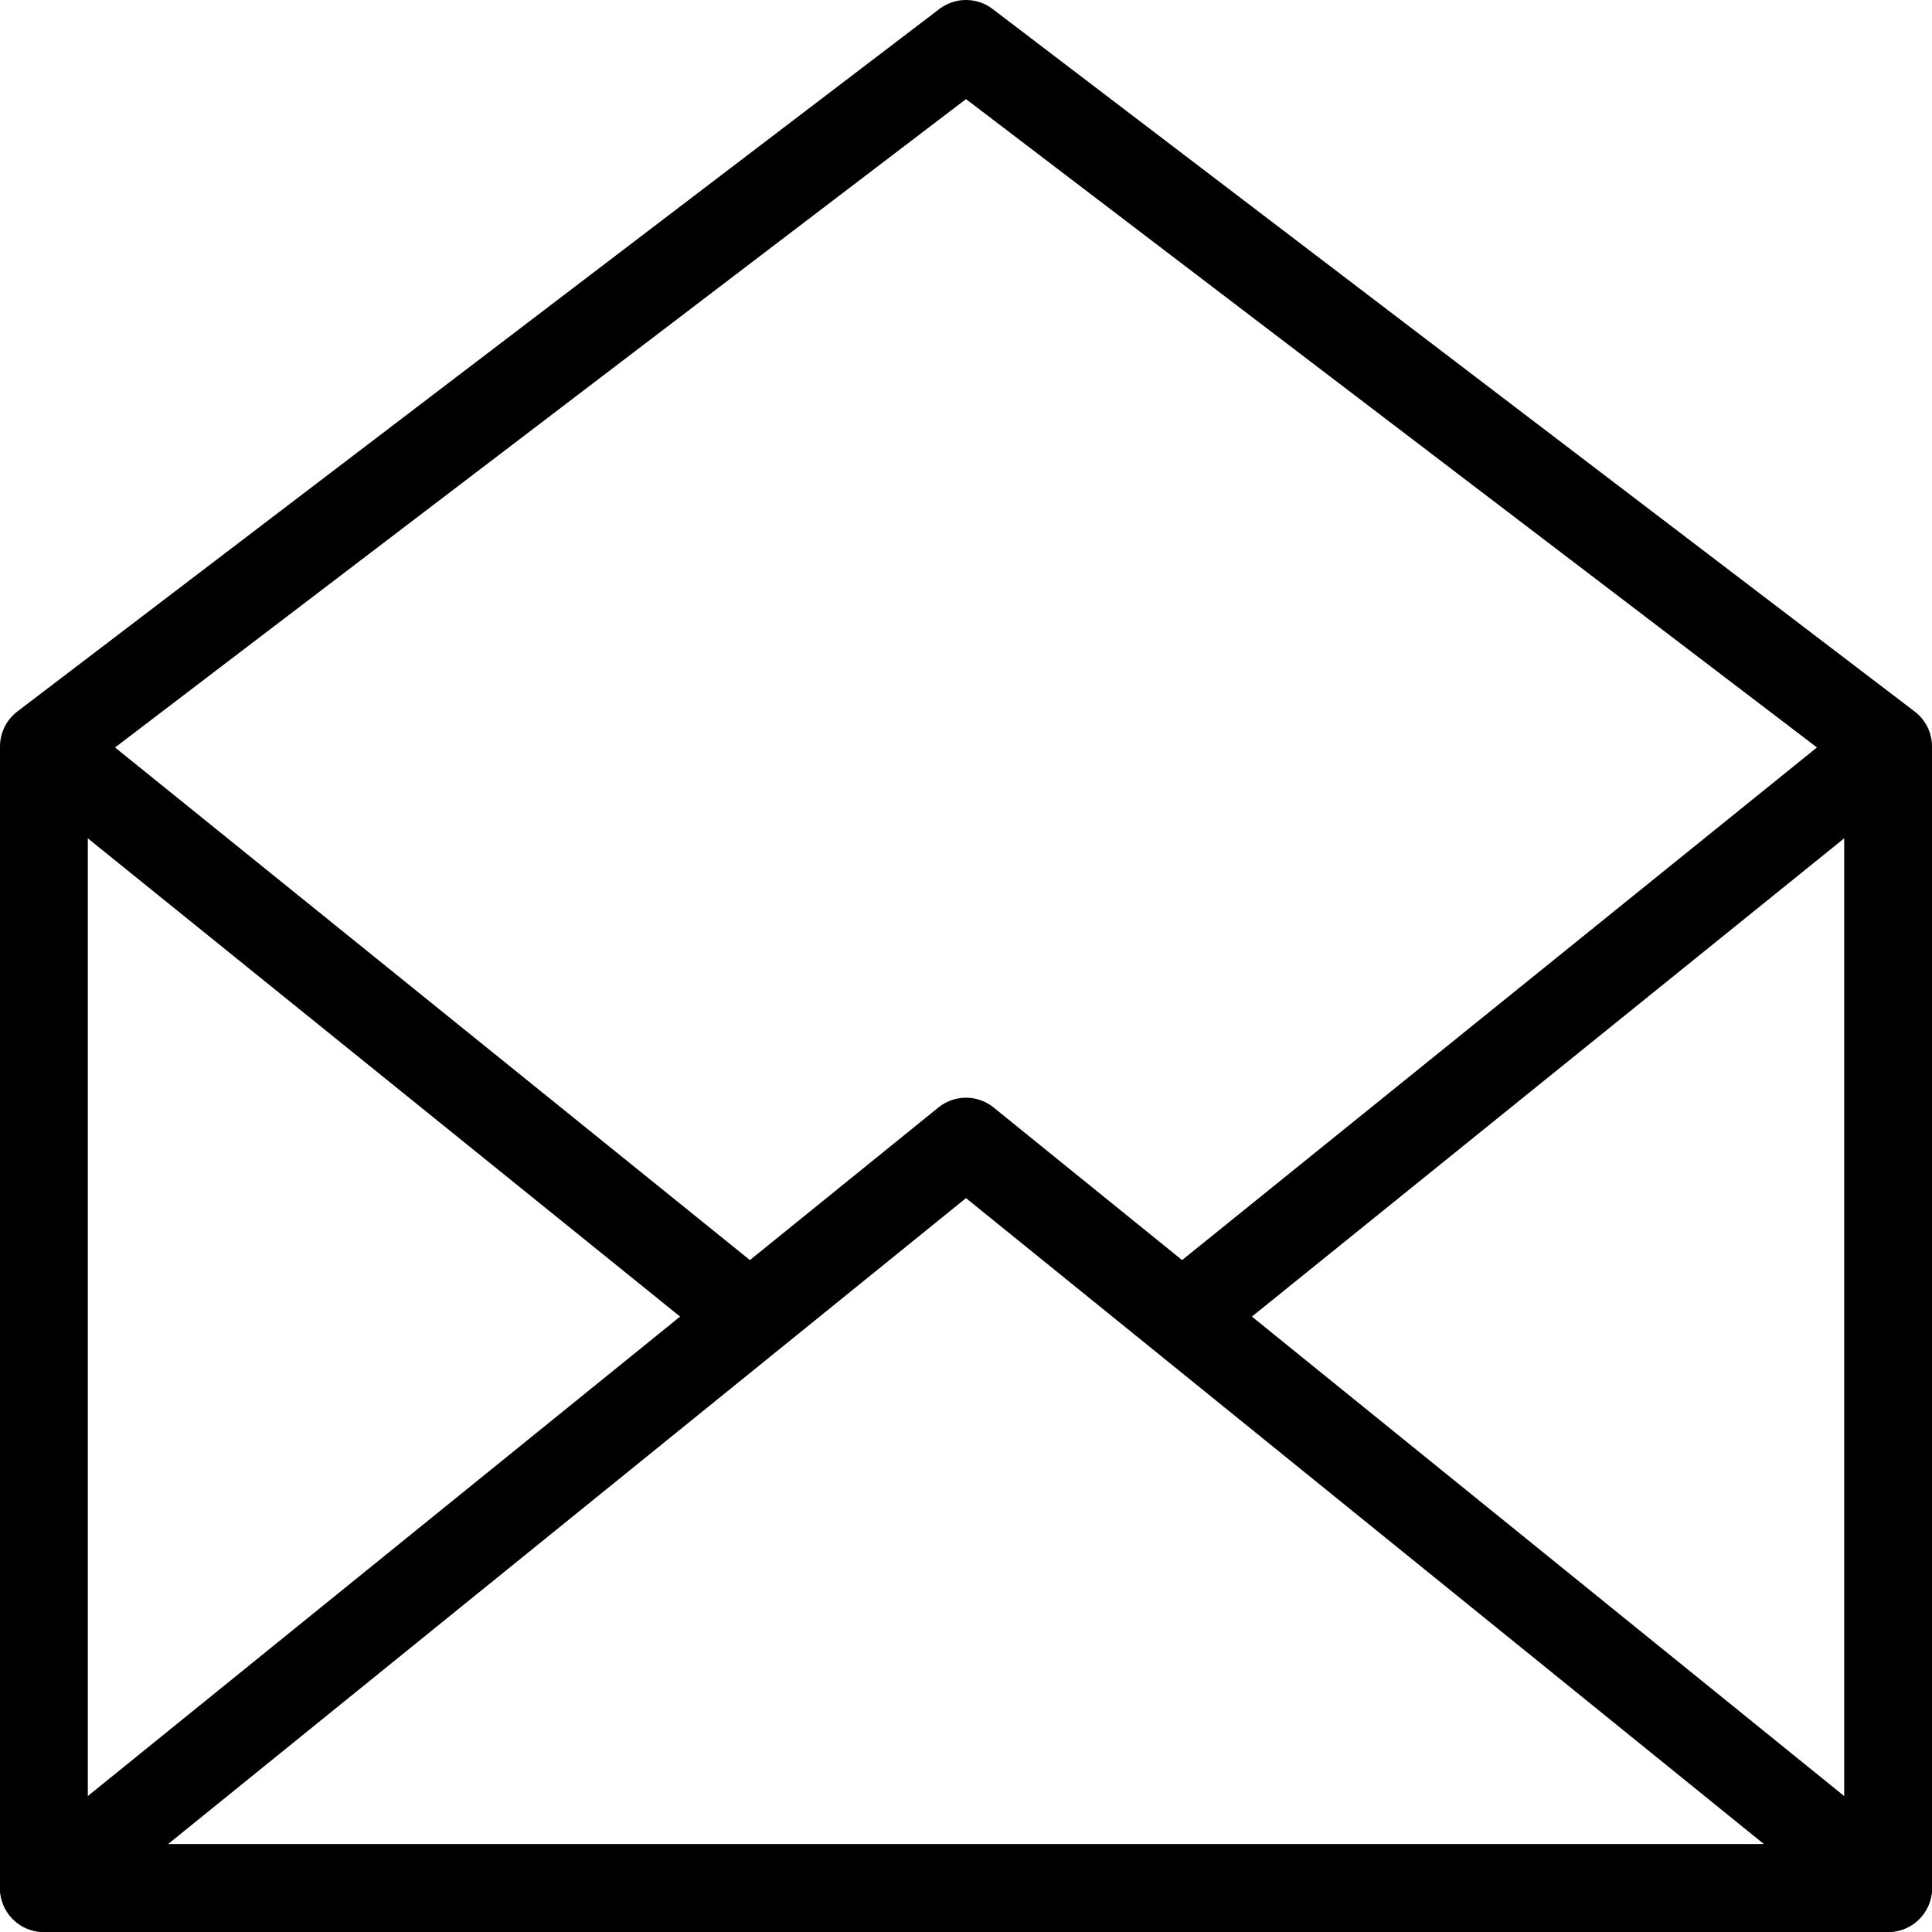 <?xml version="1.0" encoding="utf-8"?>
<!-- Generated by Glyphs Company app at https://glyphs.co -->
<!-- Copyright Glyphs Company. Please follow included license terms. -->
<!-- Do NOT redistribute -->
<svg class="stroked" xmlns="http://www.w3.org/2000/svg" viewBox="0 0 44 44">
    <path class="line" fill="none" stroke="#000" stroke-width="2" stroke-linejoin="round" stroke-miterlimit="10" d="M22 26l21 17H1z"/>
    <path class="line" fill="none" stroke="#000" stroke-width="2" stroke-linejoin="round" stroke-miterlimit="10" d="M1 17v26h42V17"/>
    <path class="line" fill="none" stroke="#000" stroke-width="2" stroke-linejoin="round" stroke-miterlimit="10" d="M26.9 30L43 17 22 1 1 17l16.1 13"/>
</svg>